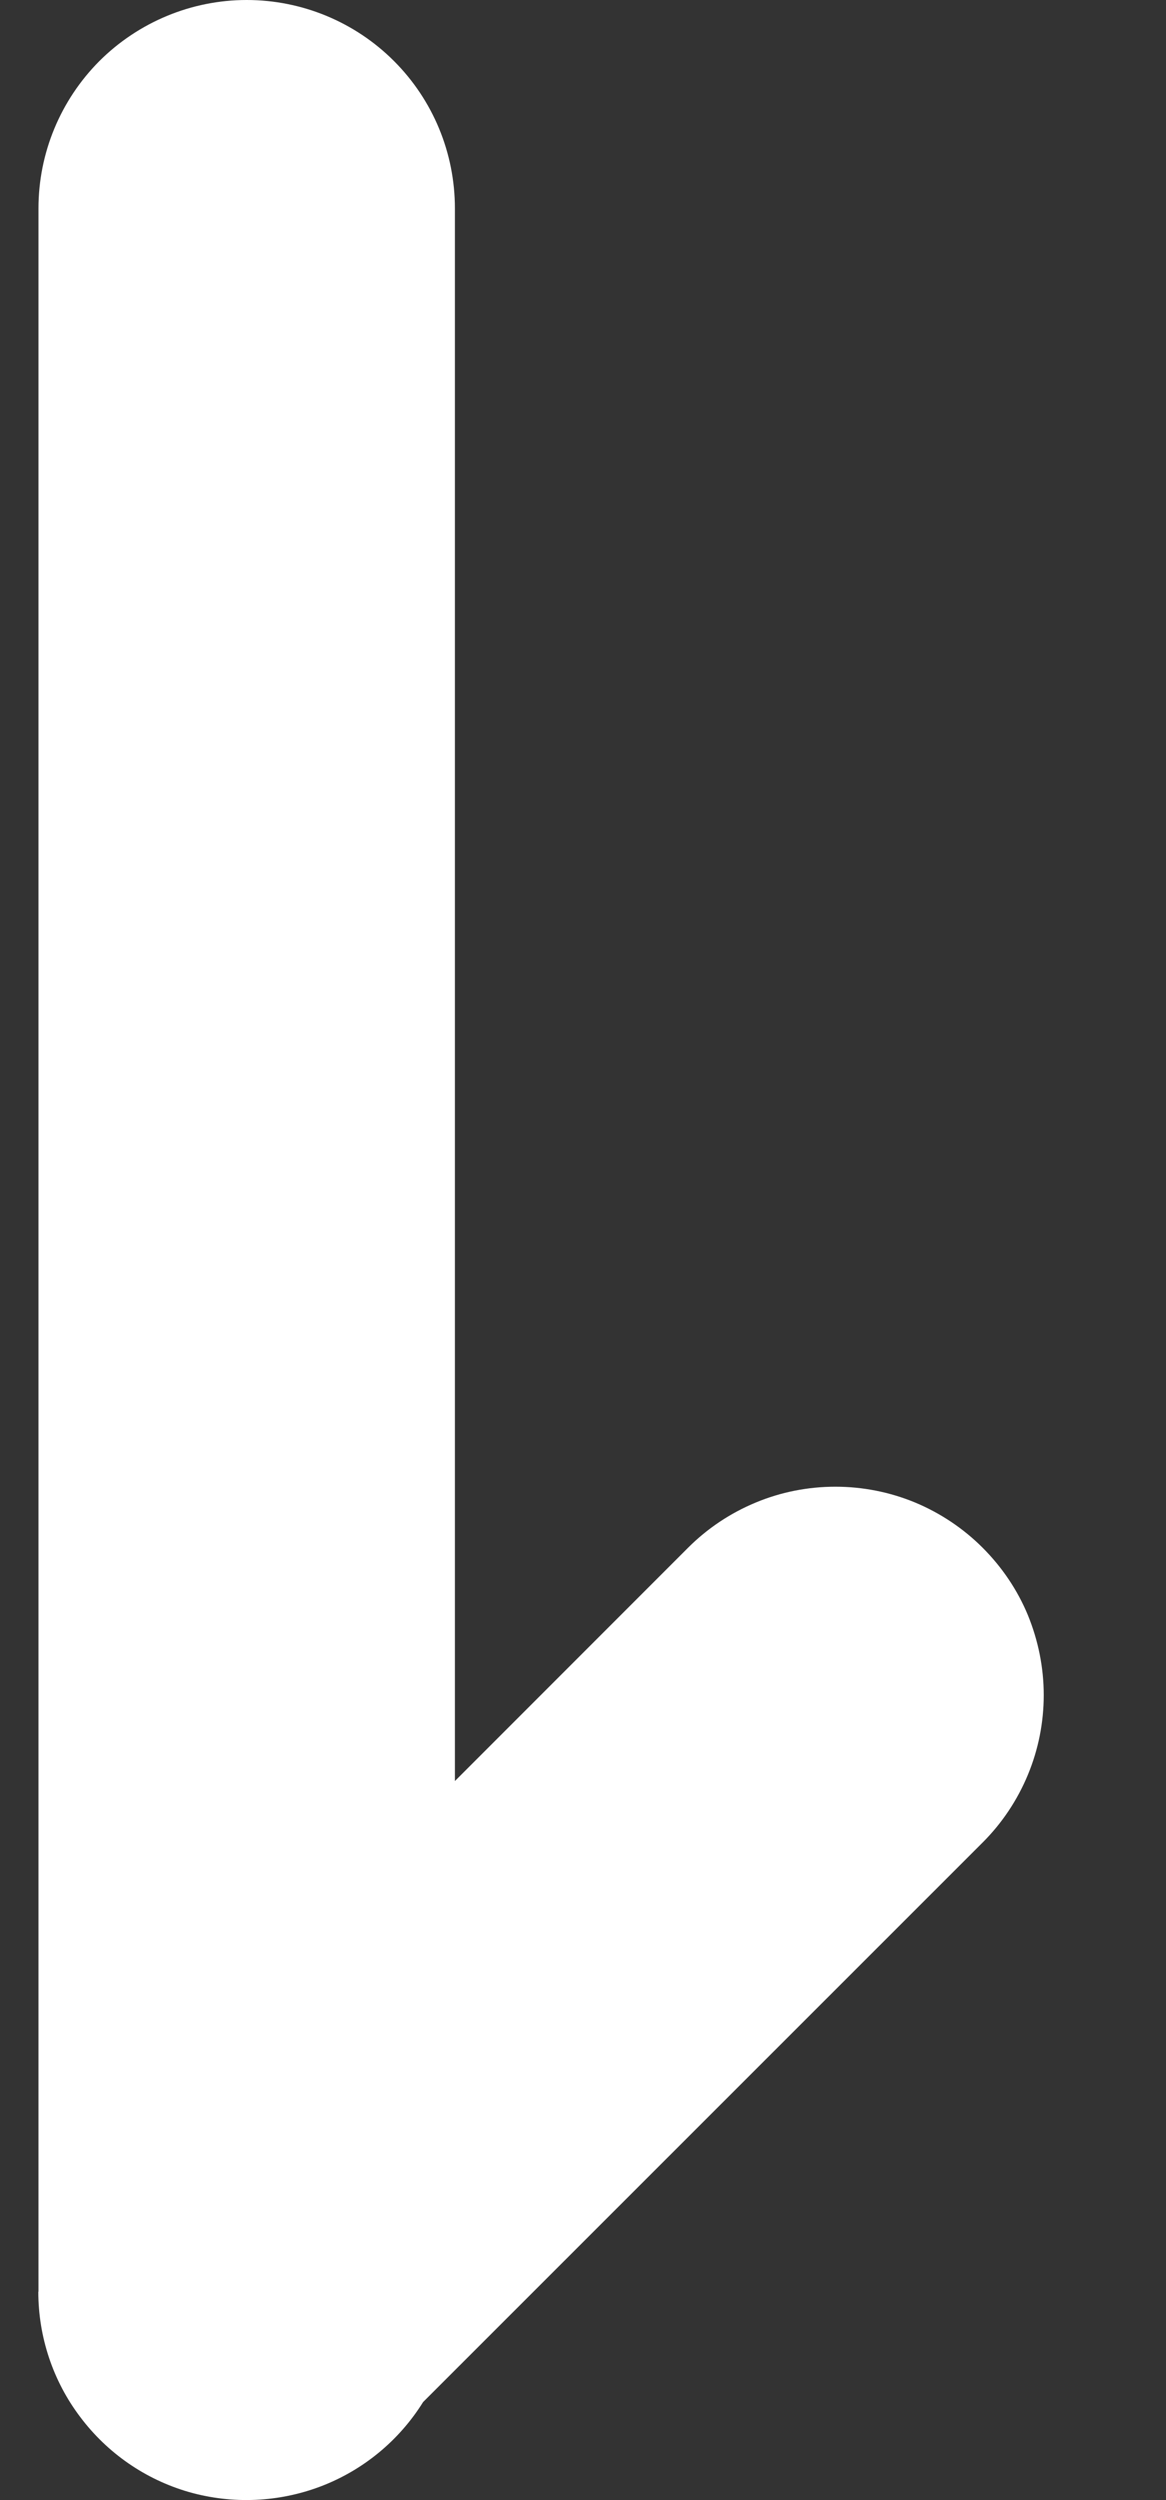 <svg width="7" height="15" viewBox="0 0 7 15" fill="none" xmlns="http://www.w3.org/2000/svg">
<rect x="0" y="0" width="7" height="15" fill="#333333" stroke="none"/>
<path d="M0.23 13.75C0.23 14.021 0.318 14.286 0.482 14.502C0.645 14.719 0.874 14.877 1.135 14.952C1.396 15.026 1.674 15.014 1.928 14.917C2.181 14.82 2.396 14.643 2.54 14.412L5.9 11.054C6.016 10.938 6.108 10.8 6.171 10.648C6.234 10.496 6.266 10.334 6.266 10.17C6.266 10.005 6.233 9.843 6.171 9.691C6.108 9.539 6.015 9.402 5.899 9.286C5.783 9.17 5.645 9.078 5.494 9.015C5.342 8.952 5.179 8.92 5.015 8.92C4.851 8.92 4.688 8.952 4.537 9.015C4.385 9.078 4.247 9.17 4.131 9.286L2.731 10.686V1.25C2.731 0.918 2.6 0.601 2.365 0.366C2.131 0.132 1.813 0 1.481 0C1.15 0 0.832 0.132 0.597 0.366C0.363 0.601 0.231 0.918 0.231 1.25V13.688V13.75H0.23Z" fill="white"/>
</svg>
